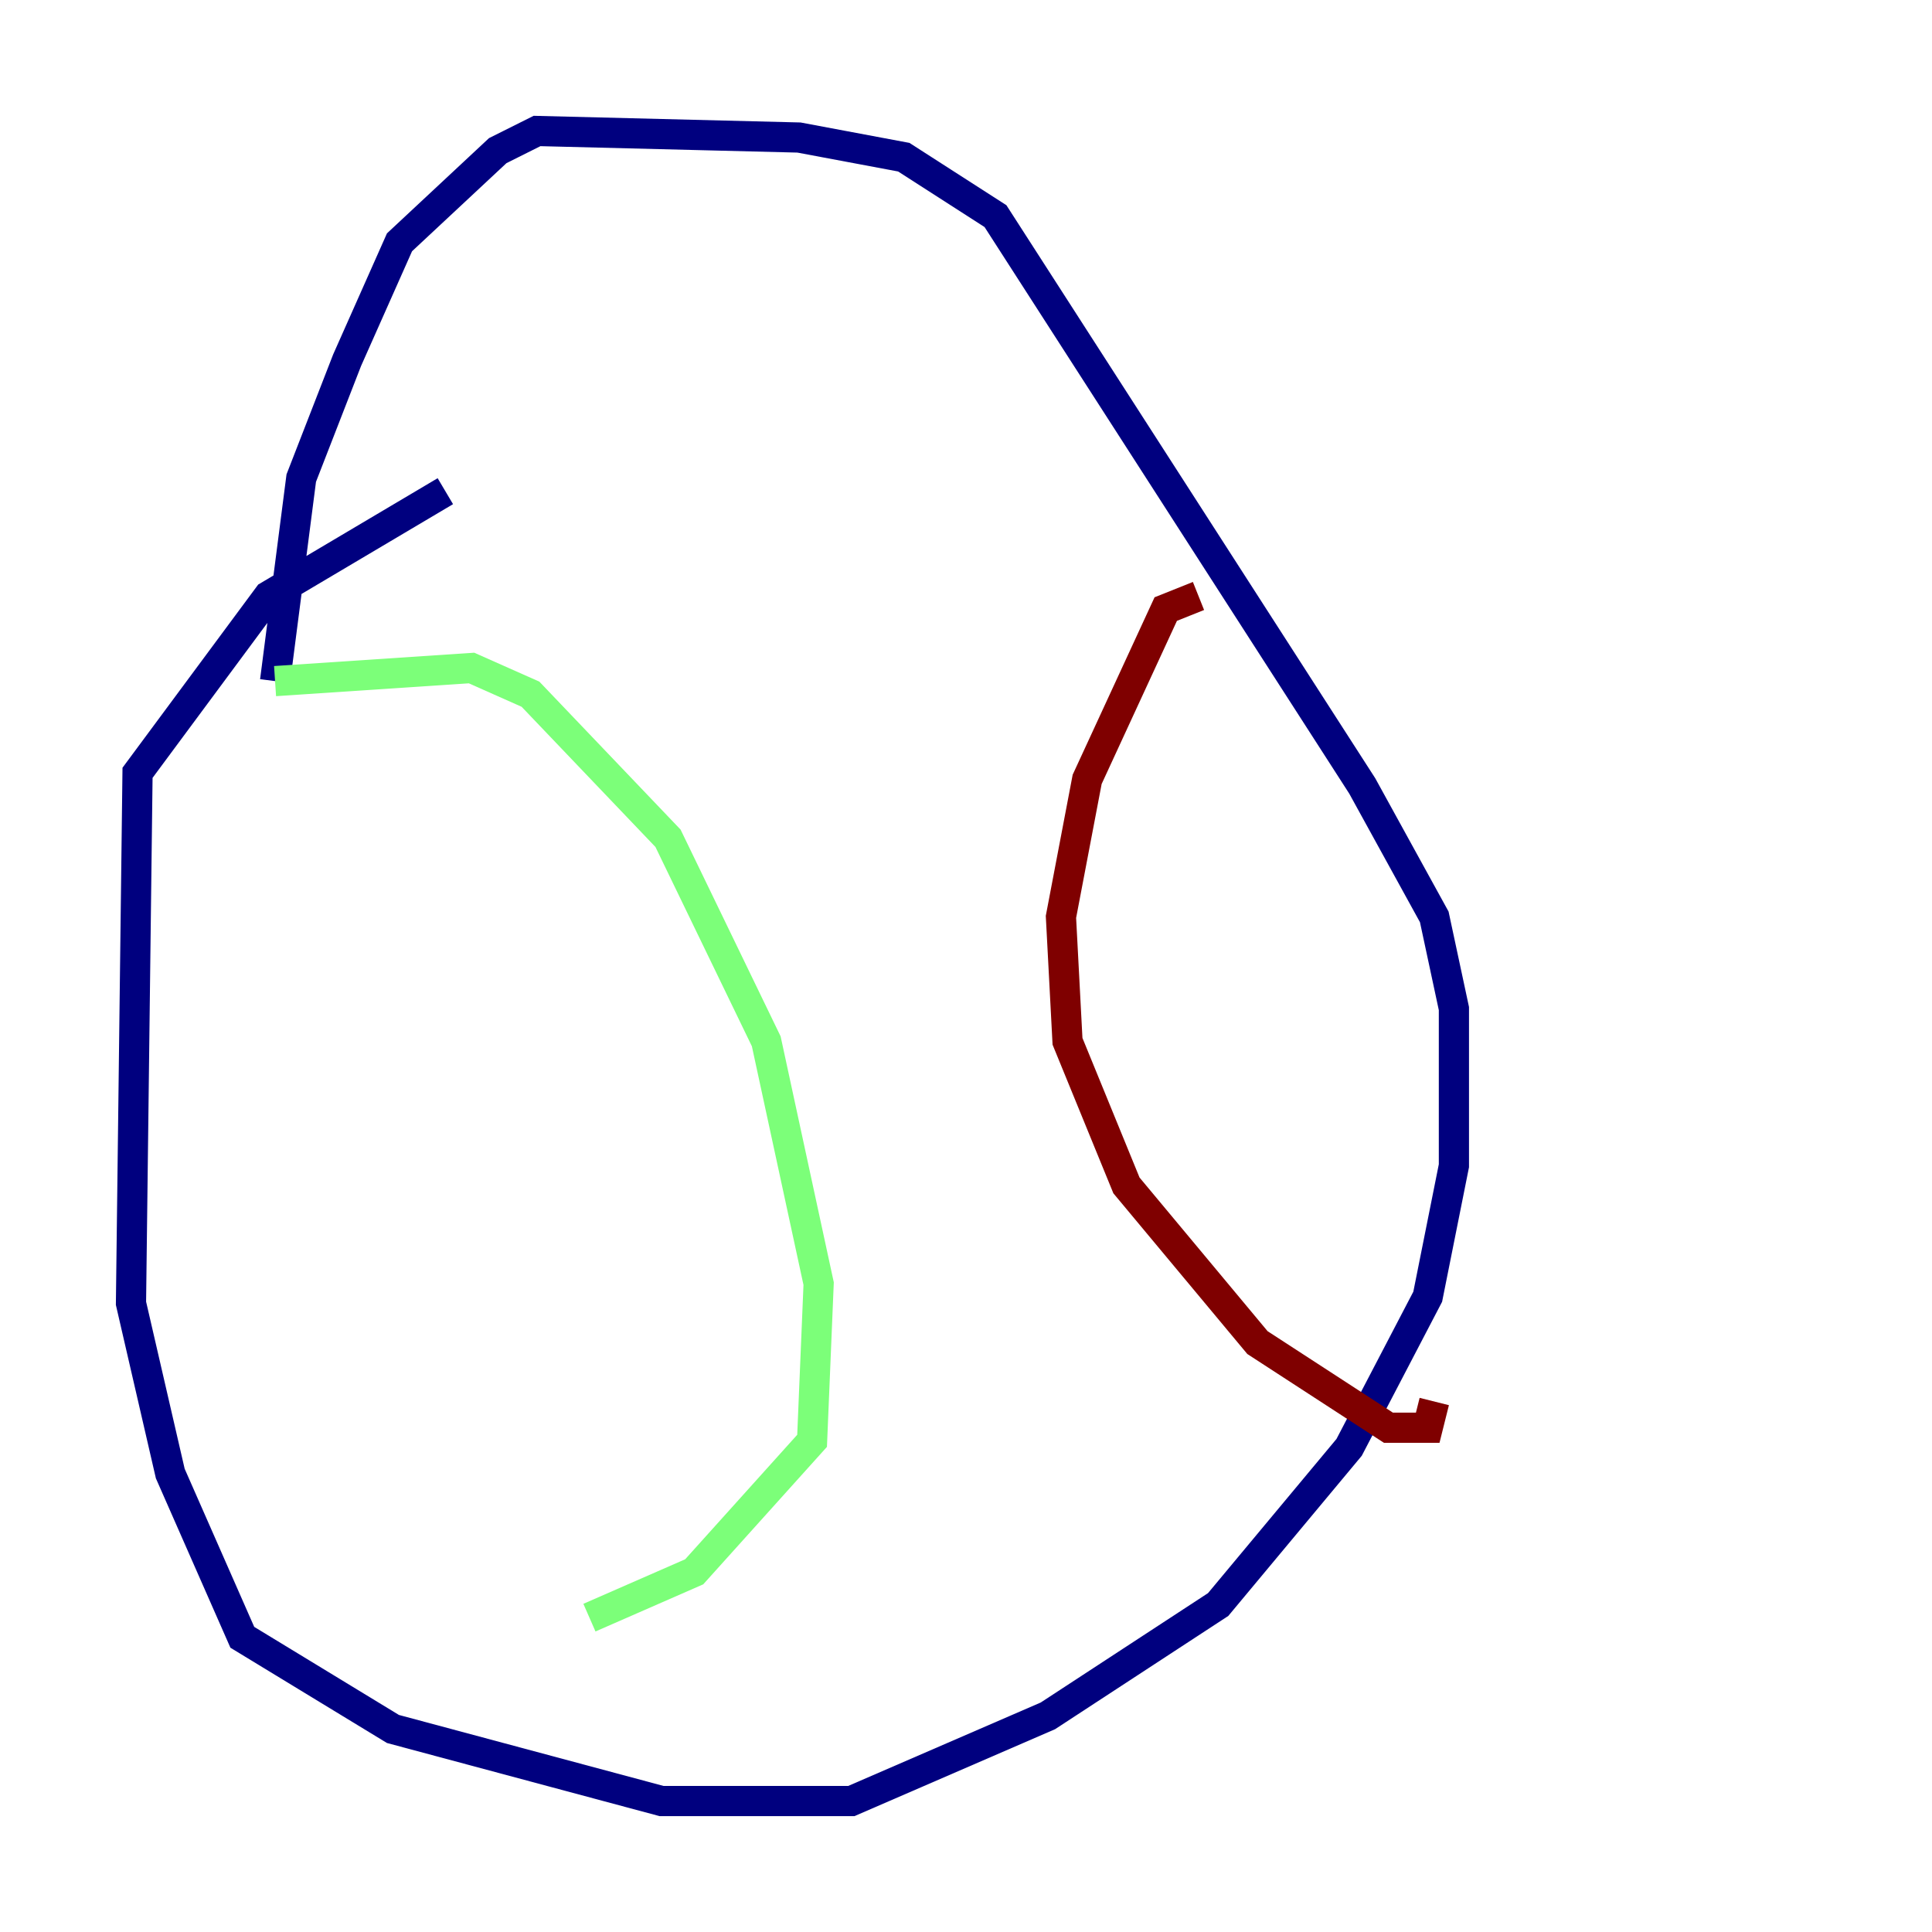 <?xml version="1.0" encoding="utf-8" ?>
<svg baseProfile="tiny" height="128" version="1.2" viewBox="0,0,128,128" width="128" xmlns="http://www.w3.org/2000/svg" xmlns:ev="http://www.w3.org/2001/xml-events" xmlns:xlink="http://www.w3.org/1999/xlink"><defs /><polyline fill="none" points="29.505,32.542 17.79,39.485 9.112,51.2 8.678,86.346 11.281,97.627 16.054,108.475 26.034,114.549 43.824,119.322 56.407,119.322 69.424,113.681 80.705,106.305 89.383,95.891 94.59,85.912 96.325,77.234 96.325,66.82 95.024,60.746 90.251,52.068 65.953,14.319 59.878,10.414 52.936,9.112 35.58,8.678 32.976,9.98 26.468,16.054 22.997,23.864 19.959,31.675 18.224,45.125" stroke="#00007f" stroke-width="2" /><polyline fill="none" points="18.224,45.125 31.241,44.258 35.146,45.993 44.258,55.539 50.766,68.99 54.237,85.044 53.803,95.458 45.993,104.136 39.051,107.173" stroke="#7cff79" stroke-width="2" /><polyline fill="none" points="79.403,39.485 77.234,40.352 72.027,51.634 70.291,60.746 70.725,68.99 74.63,78.536 83.308,88.949 91.986,94.59 94.59,94.59 95.024,92.854" stroke="#7f0000" stroke-width="2" /></svg>